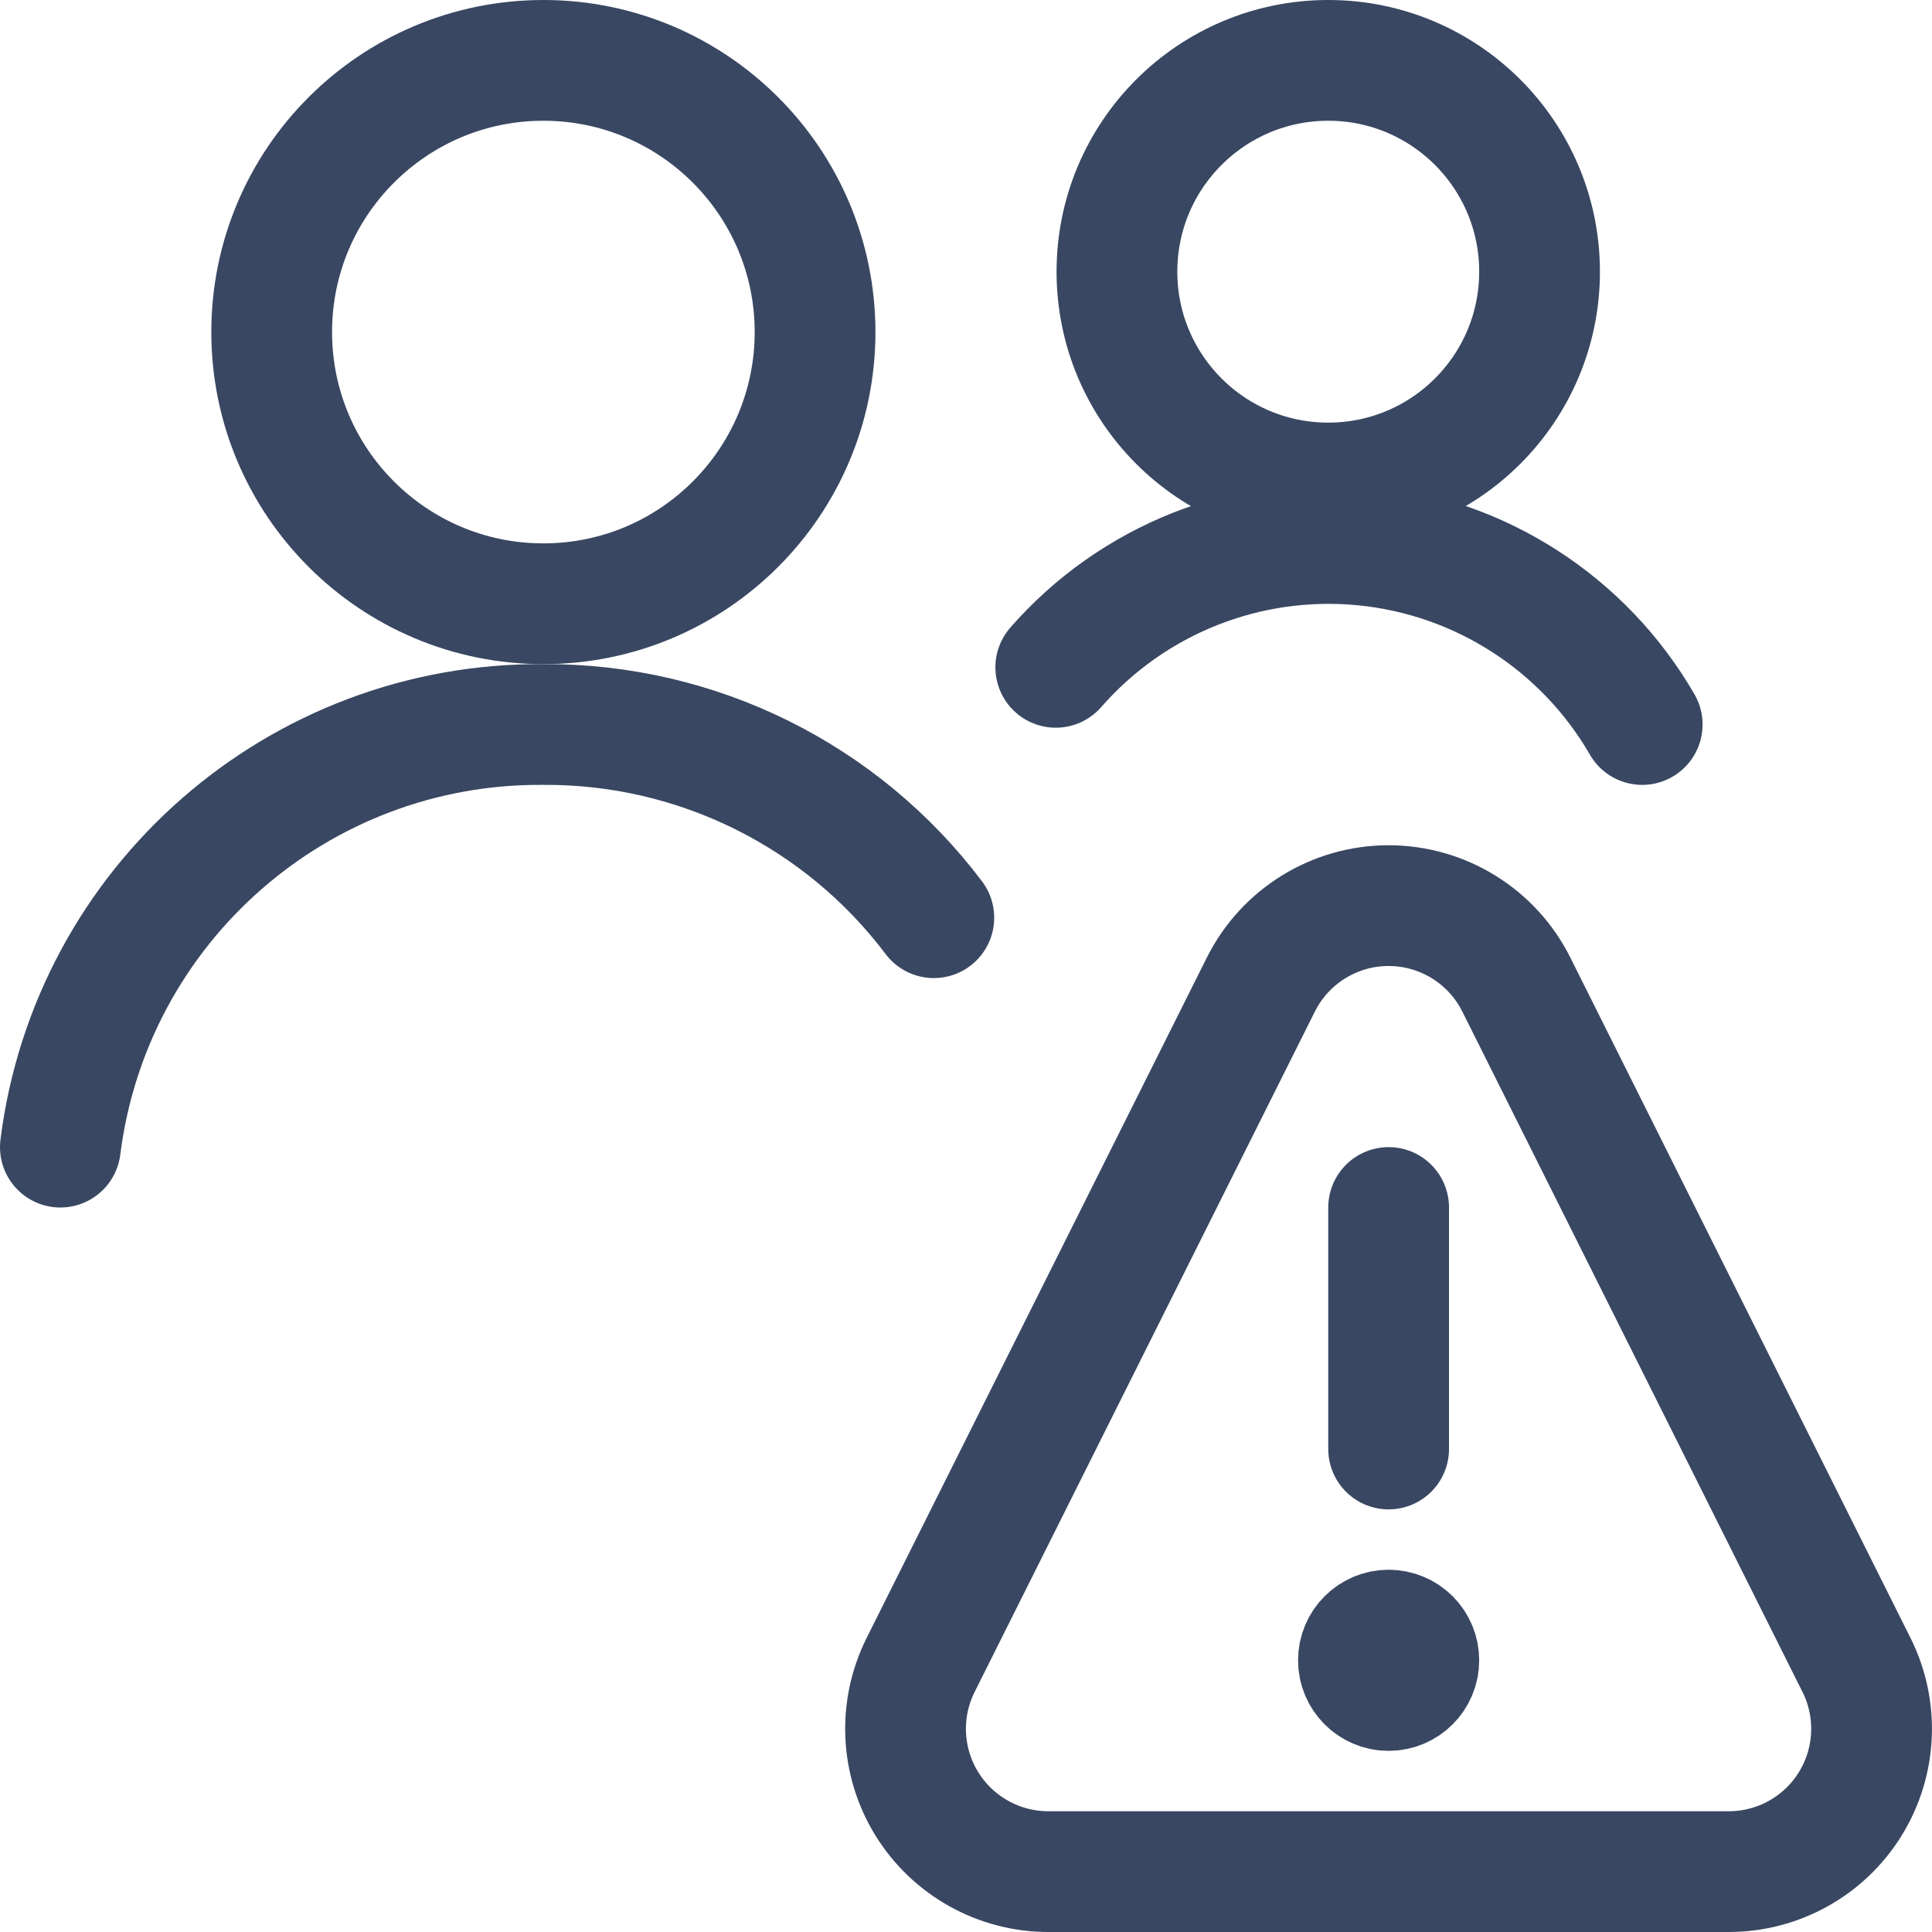 <?xml version="1.0" encoding="UTF-8"?>
<svg width="32px" height="32px" viewBox="0 0 32 32" version="1.1" xmlns="http://www.w3.org/2000/svg" xmlns:xlink="http://www.w3.org/1999/xlink">
    <title>Icon/Decorative/32px/Warning</title>
    <defs>
        <filter id="filter-1">
            <feColorMatrix in="SourceGraphic" type="matrix" values="0 0 0 0 0.224 0 0 0 0 0.278 0 0 0 0 0.384 0 0 0 1 0"></feColorMatrix>
        </filter>
    </defs>
    <g id="Icon/Decorative/32px/Warning" stroke="none" stroke-width="1" fill="none" fill-rule="evenodd" stroke-linecap="round" stroke-linejoin="round">
        <g filter="url(#filter-1)" id="Warning">
            <g transform="translate(1, 1)">
                <path d="M22,26 C21.724,26 21.5,26.224 21.5,26.5 C21.5,26.776 21.724,27 22,27 C22.276,27 22.5,26.776 22.5,26.5 C22.5,26.367 22.448,26.24 22.354,26.146 C22.26,26.052 22.133,26 22,26 L22,26" id="Path" stroke="#394762" stroke-width="2"></path>
                <line x1="22" y1="23" x2="22" y2="19" id="Path" stroke="#394762" stroke-width="2"></line>
                <path d="M29.749,26.576 C30.116,27.309 30.077,28.181 29.646,28.878 C29.215,29.576 28.453,30 27.633,30 L16.365,30 C15.545,30 14.784,29.576 14.352,28.878 C13.921,28.181 13.882,27.309 14.249,26.576 L19.884,15.307 C20.285,14.506 21.104,14 21.999,14 C22.895,14 23.714,14.506 24.115,15.307 L29.749,26.576 Z" id="Path" stroke="#394762" stroke-width="2"></path>
                <path d="M14.467,14.2 C12.938,12.172 10.54,10.985 8,11 C3.944,10.968 0.507,13.976 9.99200722e-15,18" id="Path" stroke="#394762" stroke-width="2"></path>
                <path d="M3.5,4.5 C3.5,6.985 5.515,9 8,9 C10.485,9 12.5,6.985 12.5,4.5 C12.5,2.015 10.485,-4.24660307e-14 8,-4.24660307e-14 C5.515,-4.24660307e-14 3.5,2.015 3.5,4.5 Z" id="Path" stroke="#394762" stroke-width="2"></path>
                <path d="M17.5,3.5 C17.5,5.433 19.067,7 21,7 C22.933,7 24.5,5.433 24.5,3.5 C24.5,1.567 22.933,1.41553436e-14 21,1.41553436e-14 C19.067,1.41553436e-14 17.5,1.567 17.5,3.5 L17.5,3.5 Z" id="Path" stroke="#394762" stroke-width="2"></path>
                <path d="M26.2,11 C25.232,9.324 23.514,8.218 21.587,8.03 C19.66,7.842 17.761,8.595 16.487,10.053" id="Path" stroke="#394762" stroke-width="2"></path>
            </g>
        </g>
    </g>
</svg>